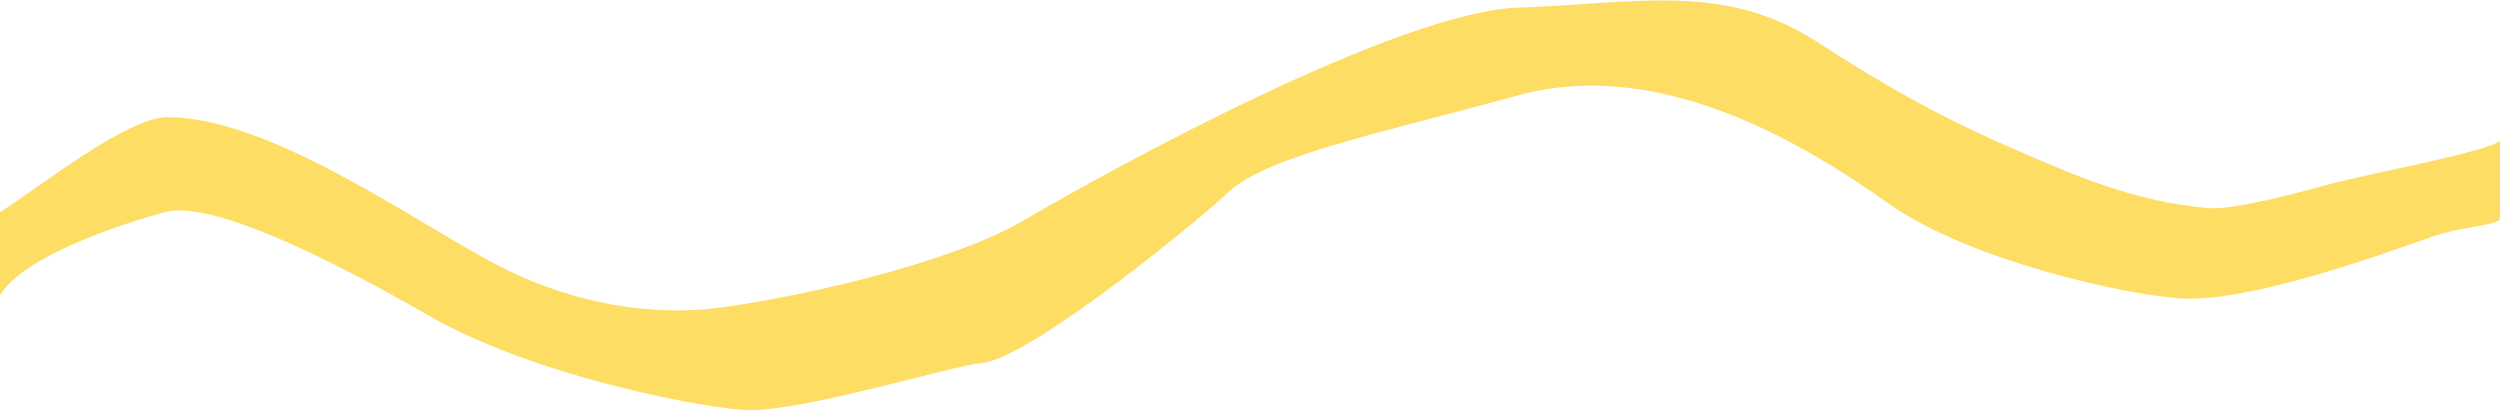 <svg width="320" height="53" viewBox="0 0 320 53" fill="none" xmlns="http://www.w3.org/2000/svg">
<path id="honey-wave" fill-rule="evenodd" clip-rule="evenodd" d="M0 27.156C4.856 24.115 16.213 15 21.438 15C34.499 15 52.747 28.17 63.297 33.745C71.837 38.259 81.362 40.373 90.605 39.562C100.987 38.38 121.469 33.847 131.115 28.17C143.171 21.073 179.231 1.484 194.301 0.978C209.372 0.471 220.683 -2.363 232.59 5.36C239.623 9.922 247.159 14.484 257.708 19.046C265.746 22.522 273.181 25.838 282.826 26.649C286.007 26.818 293.232 24.931 297.653 23.715C303.179 22.194 317.991 19.553 320 18.032C320 23.304 320 26.987 320 28.17C318.134 29.066 314.845 29.07 311.433 30.261C303.435 33.051 287.614 38.76 279.05 38.184C271.515 37.677 251.89 33.223 241.843 26.127C231.796 19.03 212.998 7.117 194.411 12.186C175.824 17.255 162.607 19.925 157.439 24.404C154.927 26.938 132.275 45.72 125.745 46.452C121.224 46.959 103.485 52.5 95.95 52.5C91.429 52.5 68.823 48.445 54.757 40.335C40.691 32.225 26.625 25.636 21.099 27.156C15.573 28.677 3.014 32.732 0 37.8C0 32.123 0 28.339 0 27.156Z" fill="#FEDD64"/>
</svg>
